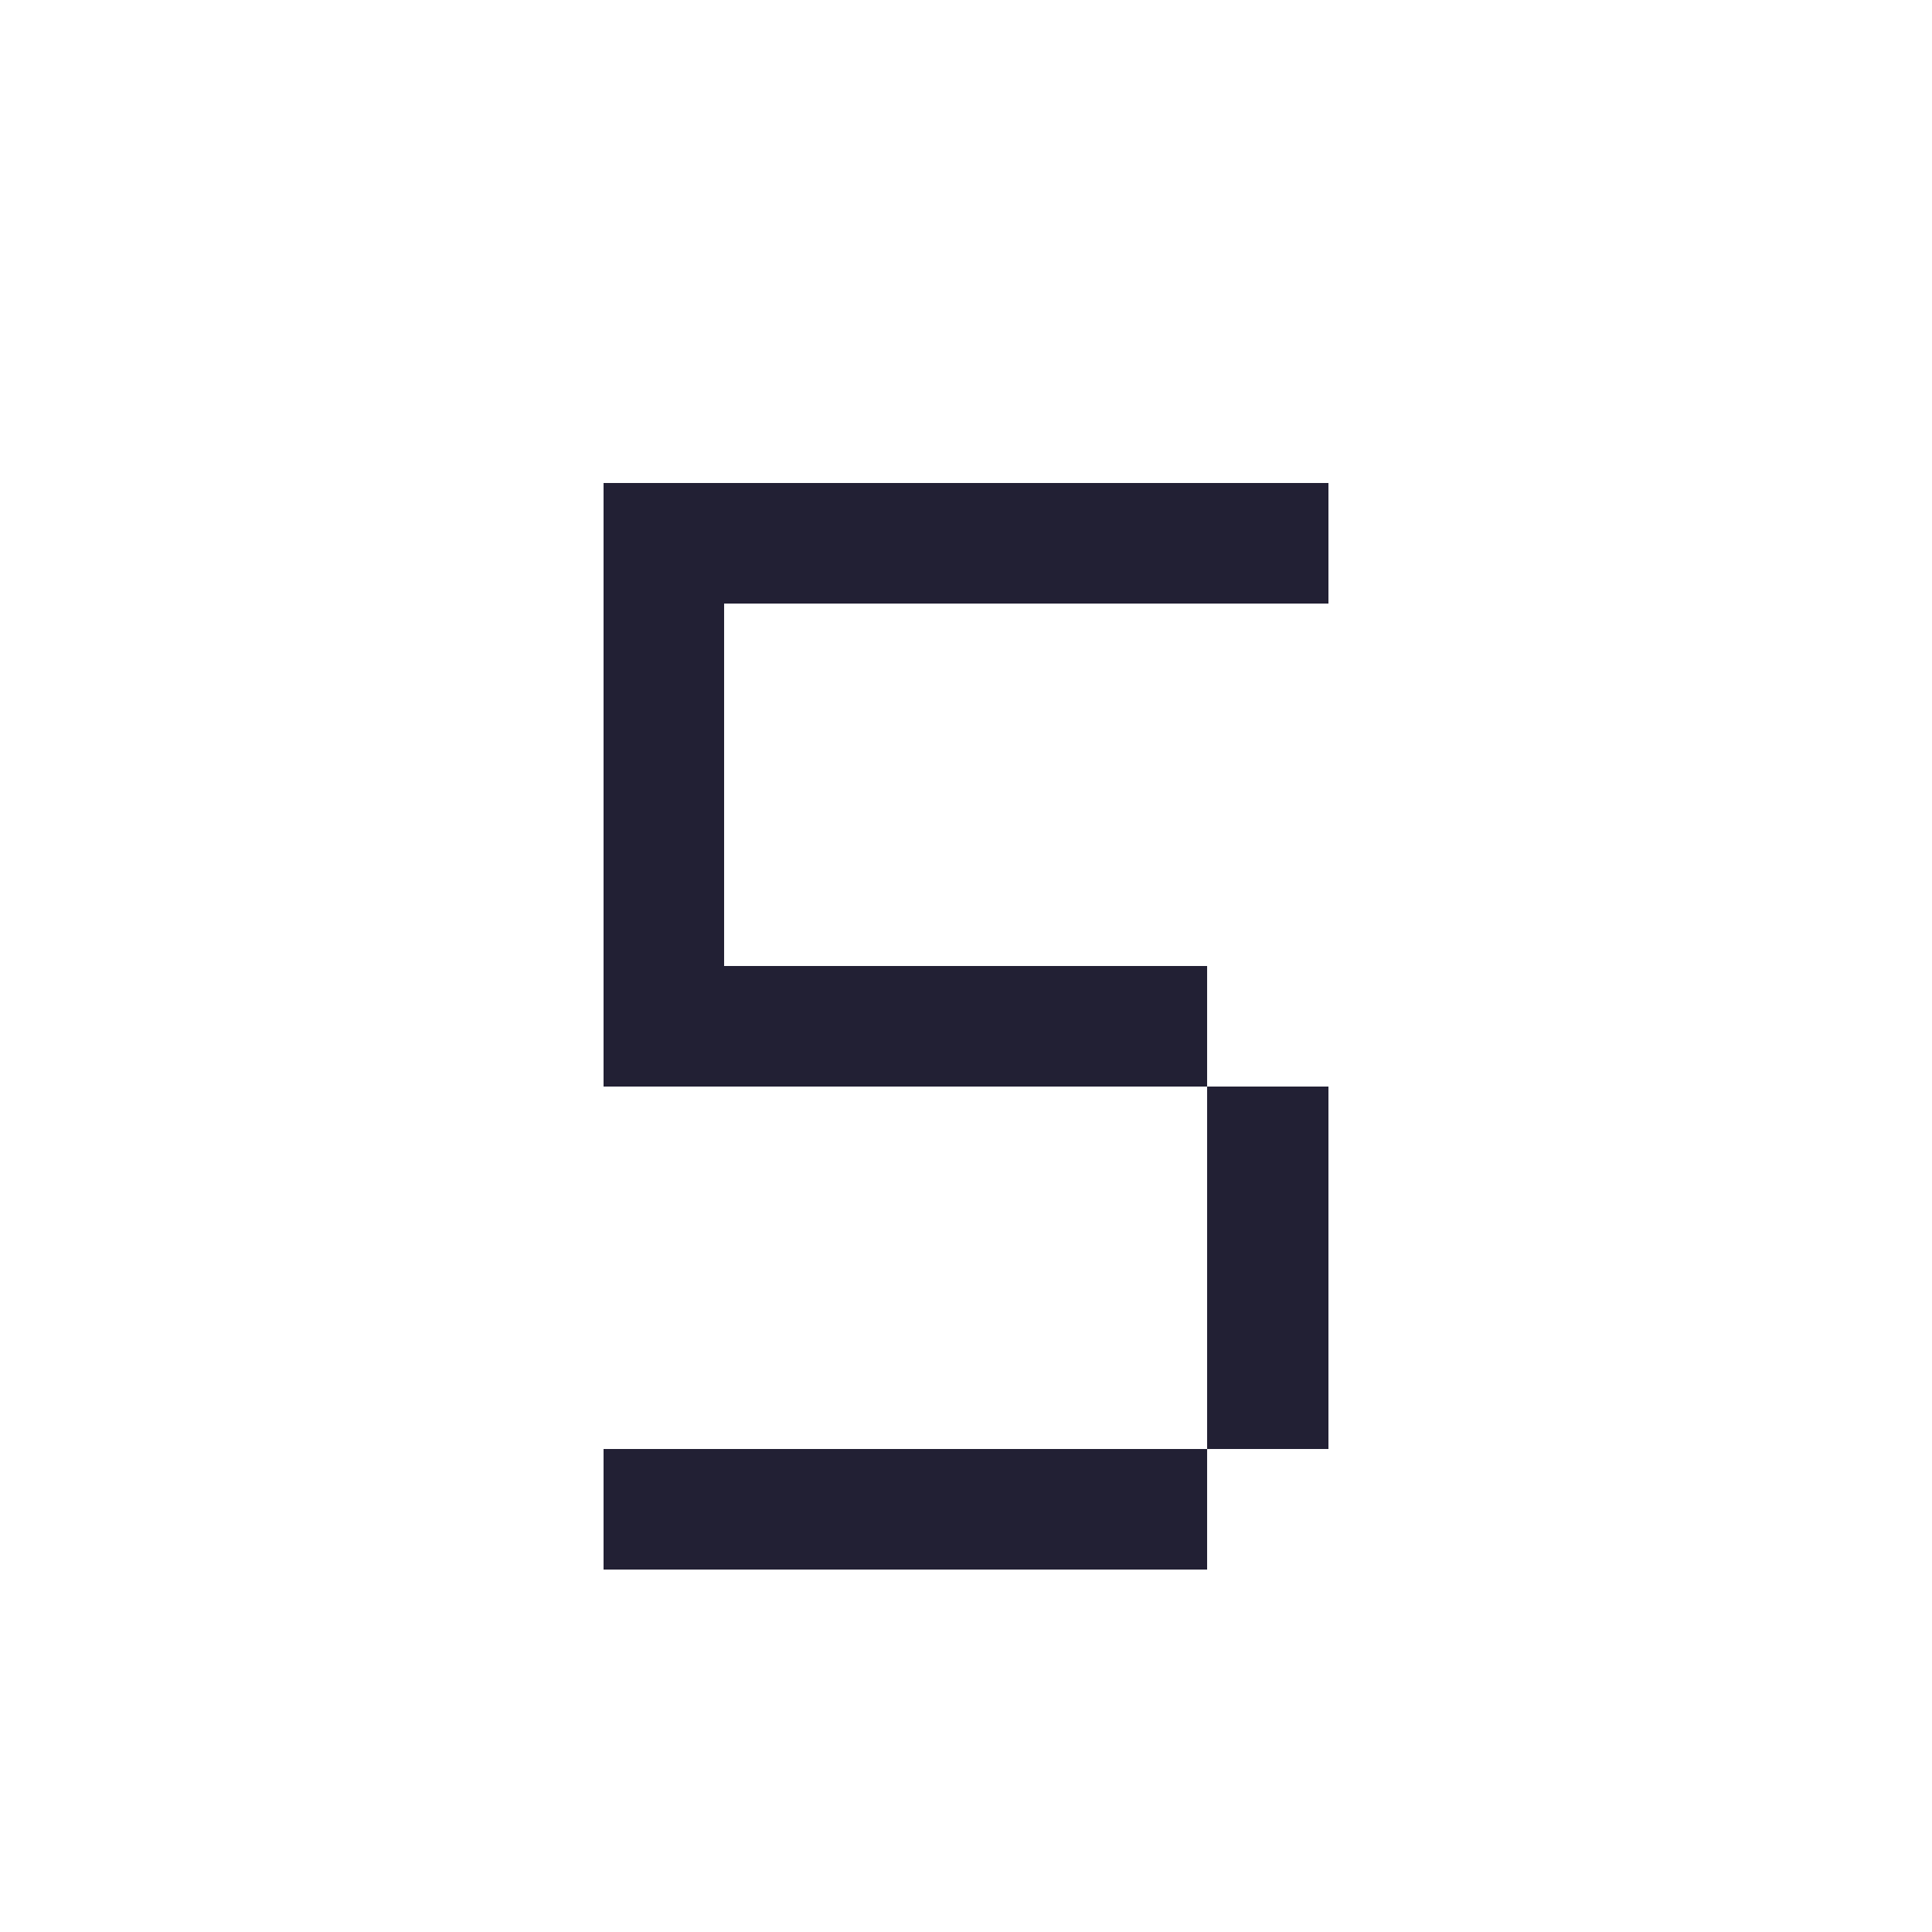 <?xml version="1.0" encoding="UTF-8" ?>
<svg version="1.1" width="16" height="16" xmlns="http://www.w3.org/2000/svg" shape-rendering="crispEdges">
<rect x="5" y="4" width="1" height="1" fill="#222034" />
<rect x="6" y="4" width="1" height="1" fill="#222034" />
<rect x="7" y="4" width="1" height="1" fill="#222034" />
<rect x="8" y="4" width="1" height="1" fill="#222034" />
<rect x="9" y="4" width="1" height="1" fill="#222034" />
<rect x="10" y="4" width="1" height="1" fill="#222034" />
<rect x="5" y="5" width="1" height="1" fill="#222034" />
<rect x="5" y="6" width="1" height="1" fill="#222034" />
<rect x="5" y="7" width="1" height="1" fill="#222034" />
<rect x="5" y="8" width="1" height="1" fill="#222034" />
<rect x="6" y="8" width="1" height="1" fill="#222034" />
<rect x="7" y="8" width="1" height="1" fill="#222034" />
<rect x="8" y="8" width="1" height="1" fill="#222034" />
<rect x="9" y="8" width="1" height="1" fill="#222034" />
<rect x="10" y="9" width="1" height="1" fill="#222034" />
<rect x="10" y="10" width="1" height="1" fill="#222034" />
<rect x="10" y="11" width="1" height="1" fill="#222034" />
<rect x="5" y="12" width="1" height="1" fill="#222034" />
<rect x="6" y="12" width="1" height="1" fill="#222034" />
<rect x="7" y="12" width="1" height="1" fill="#222034" />
<rect x="8" y="12" width="1" height="1" fill="#222034" />
<rect x="9" y="12" width="1" height="1" fill="#222034" />
</svg>